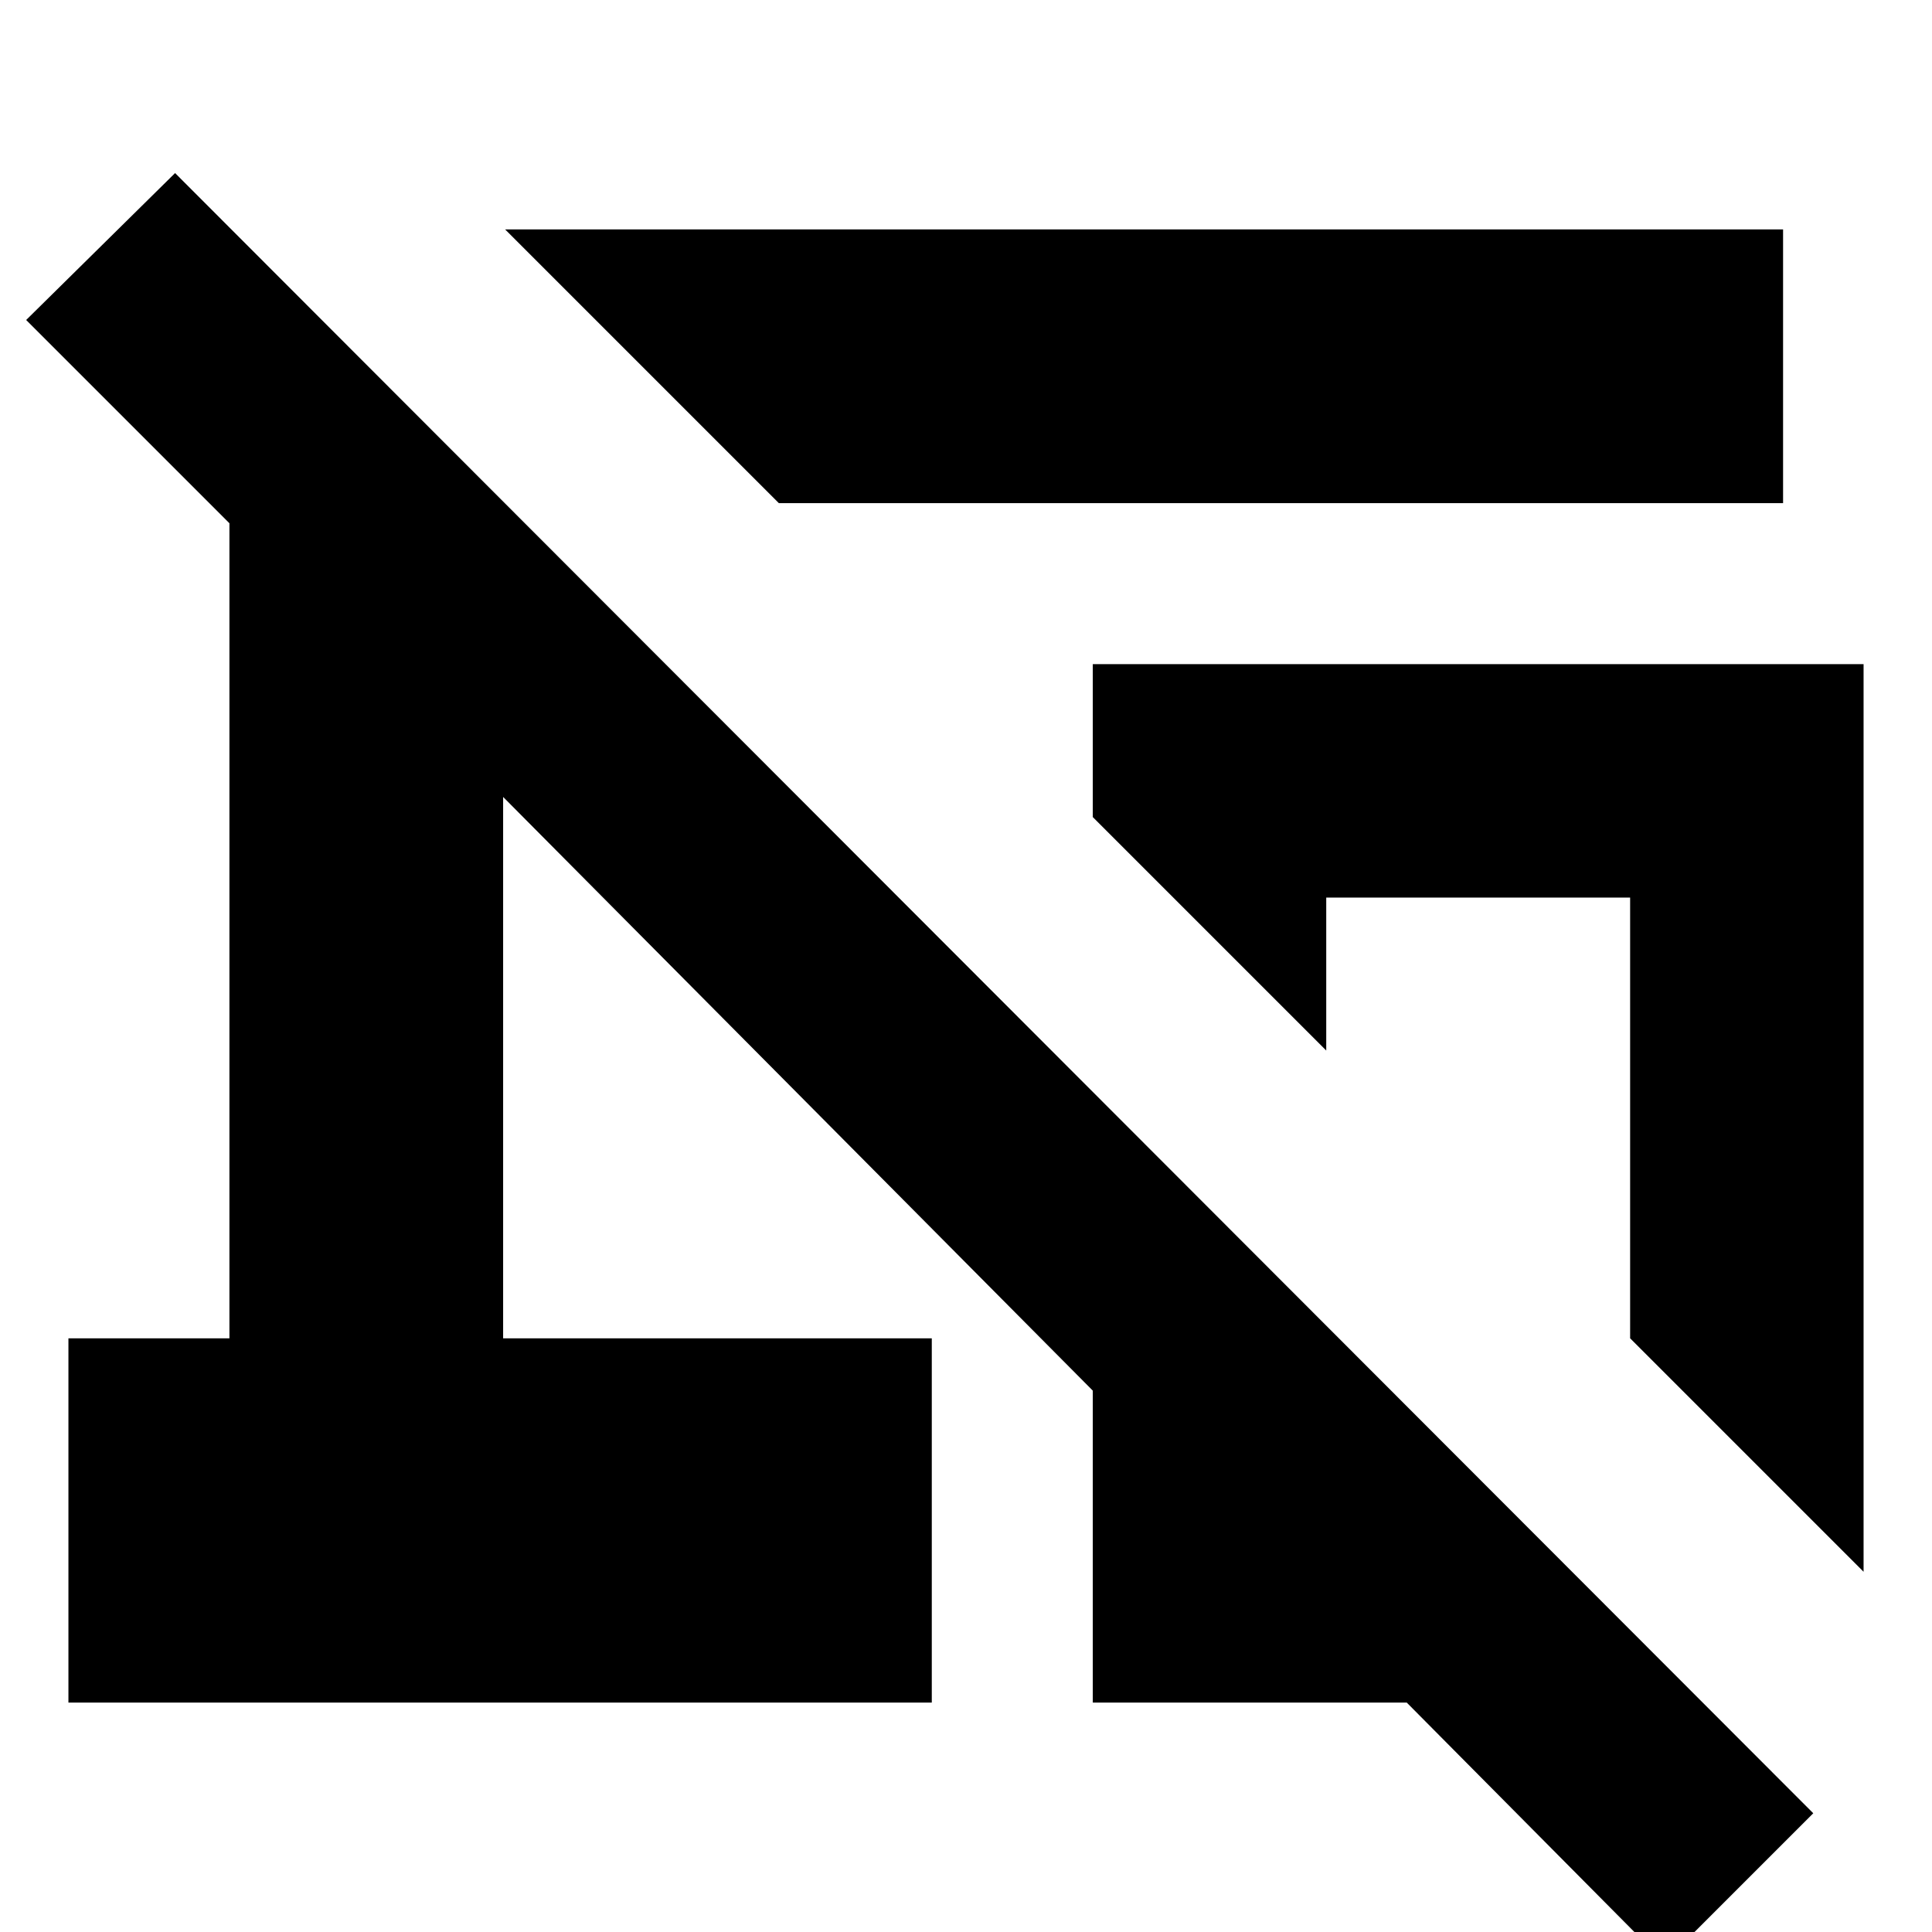 <svg xmlns="http://www.w3.org/2000/svg" height="24" viewBox="0 -960 960 960" width="24"><path d="M387-710 251-846h635v136H387Zm539 531L810-295v-219H659v76L543-554v-76h383v451ZM827 15 699-114H543v-155L250-564v269h213v181H34v-181h80v-405L13-801l74-73L901-59l-74 74Zm-92-382Z"/></svg>